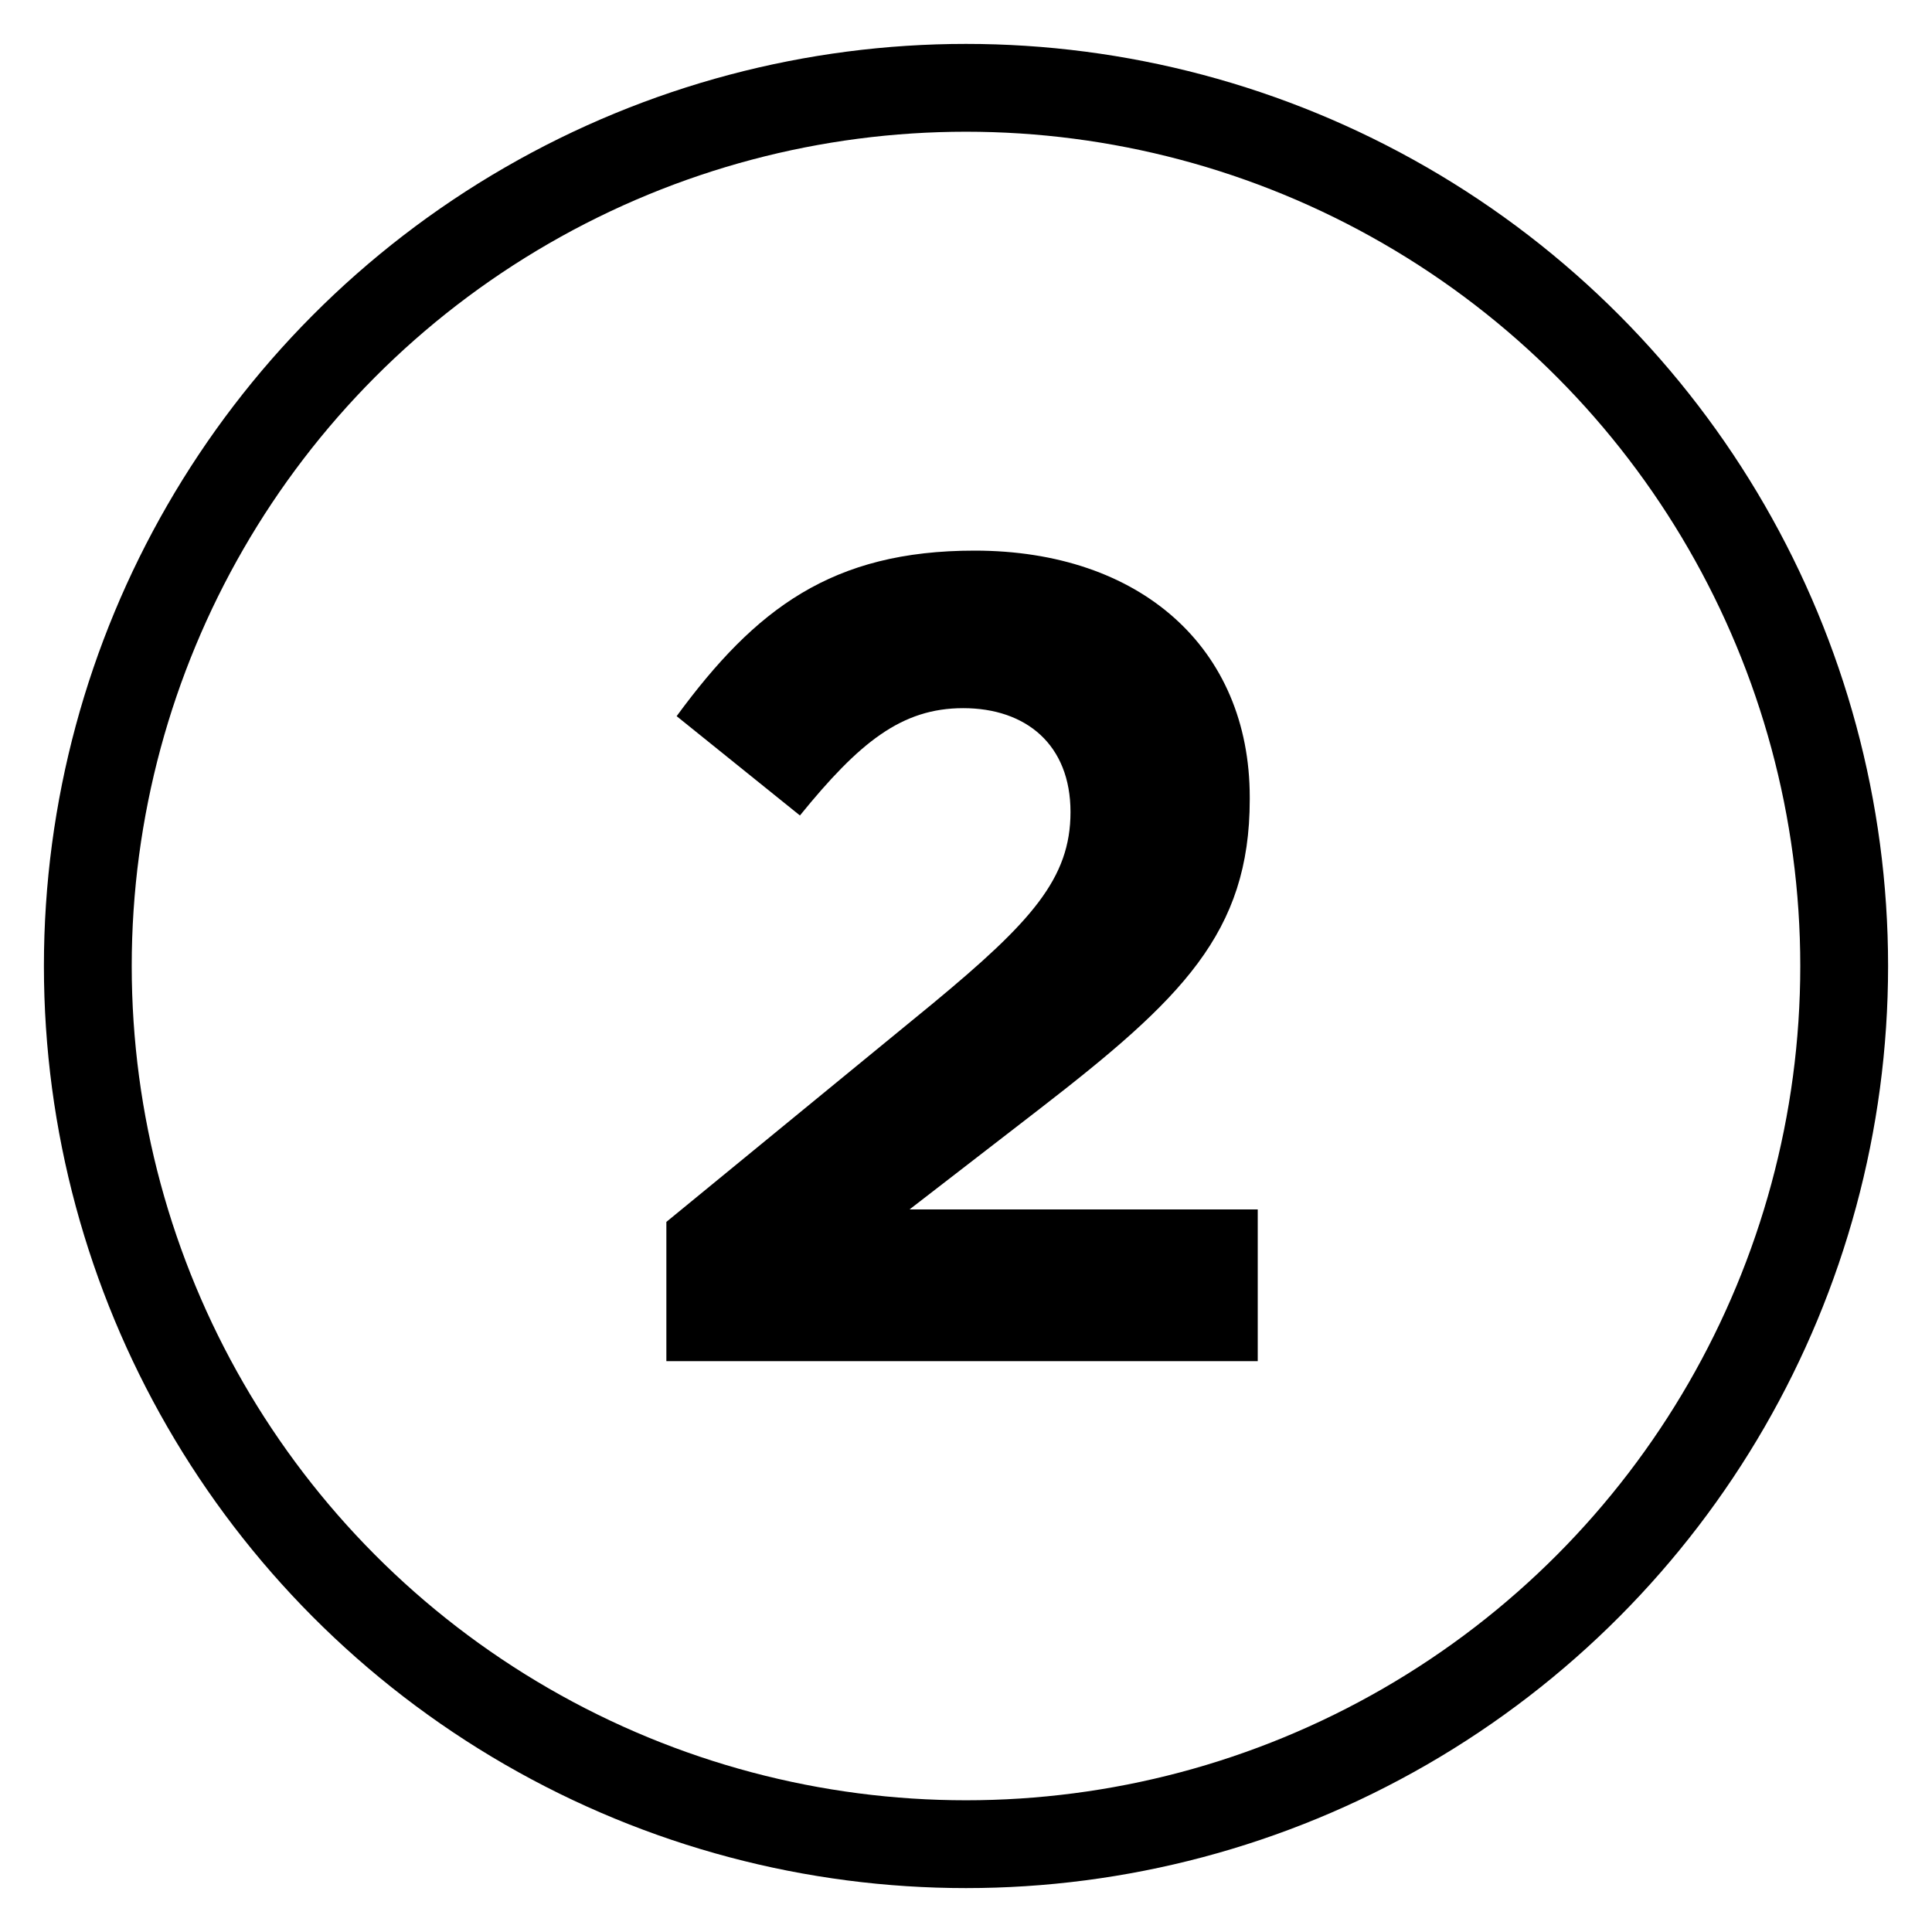 <?xml version="1.0" encoding="utf-8"?>
<!-- Generator: Adobe Illustrator 15.1.0, SVG Export Plug-In . SVG Version: 6.00 Build 0)  -->
<!DOCTYPE svg PUBLIC "-//W3C//DTD SVG 1.1//EN" "http://www.w3.org/Graphics/SVG/1.1/DTD/svg11.dtd">
<svg version="1.1" id="Layer_2" xmlns="http://www.w3.org/2000/svg" xmlns:xlink="http://www.w3.org/1999/xlink" x="0px" y="0px"
	 width="22px" height="22px" viewBox="0 0 22 22" enable-background="new 0 0 22 22" xml:space="preserve">
<circle fill="none" stroke="#000000" stroke-miterlimit="10" cx="11" cy="11" r="10"/>
<g>
	<path d="M7.588,13.914l3.029-2.483c1.131-0.936,1.573-1.43,1.573-2.184c0-0.767-0.506-1.183-1.222-1.183
		c-0.702,0-1.183,0.39-1.859,1.222L7.705,8.155C8.602,6.933,9.473,6.27,11.098,6.27c1.885,0,3.133,1.105,3.133,2.808v0.026
		c0,1.521-0.779,2.275-2.392,3.523l-1.482,1.145h3.965V15.5H7.588V13.914z"/>
</g>
</svg>
